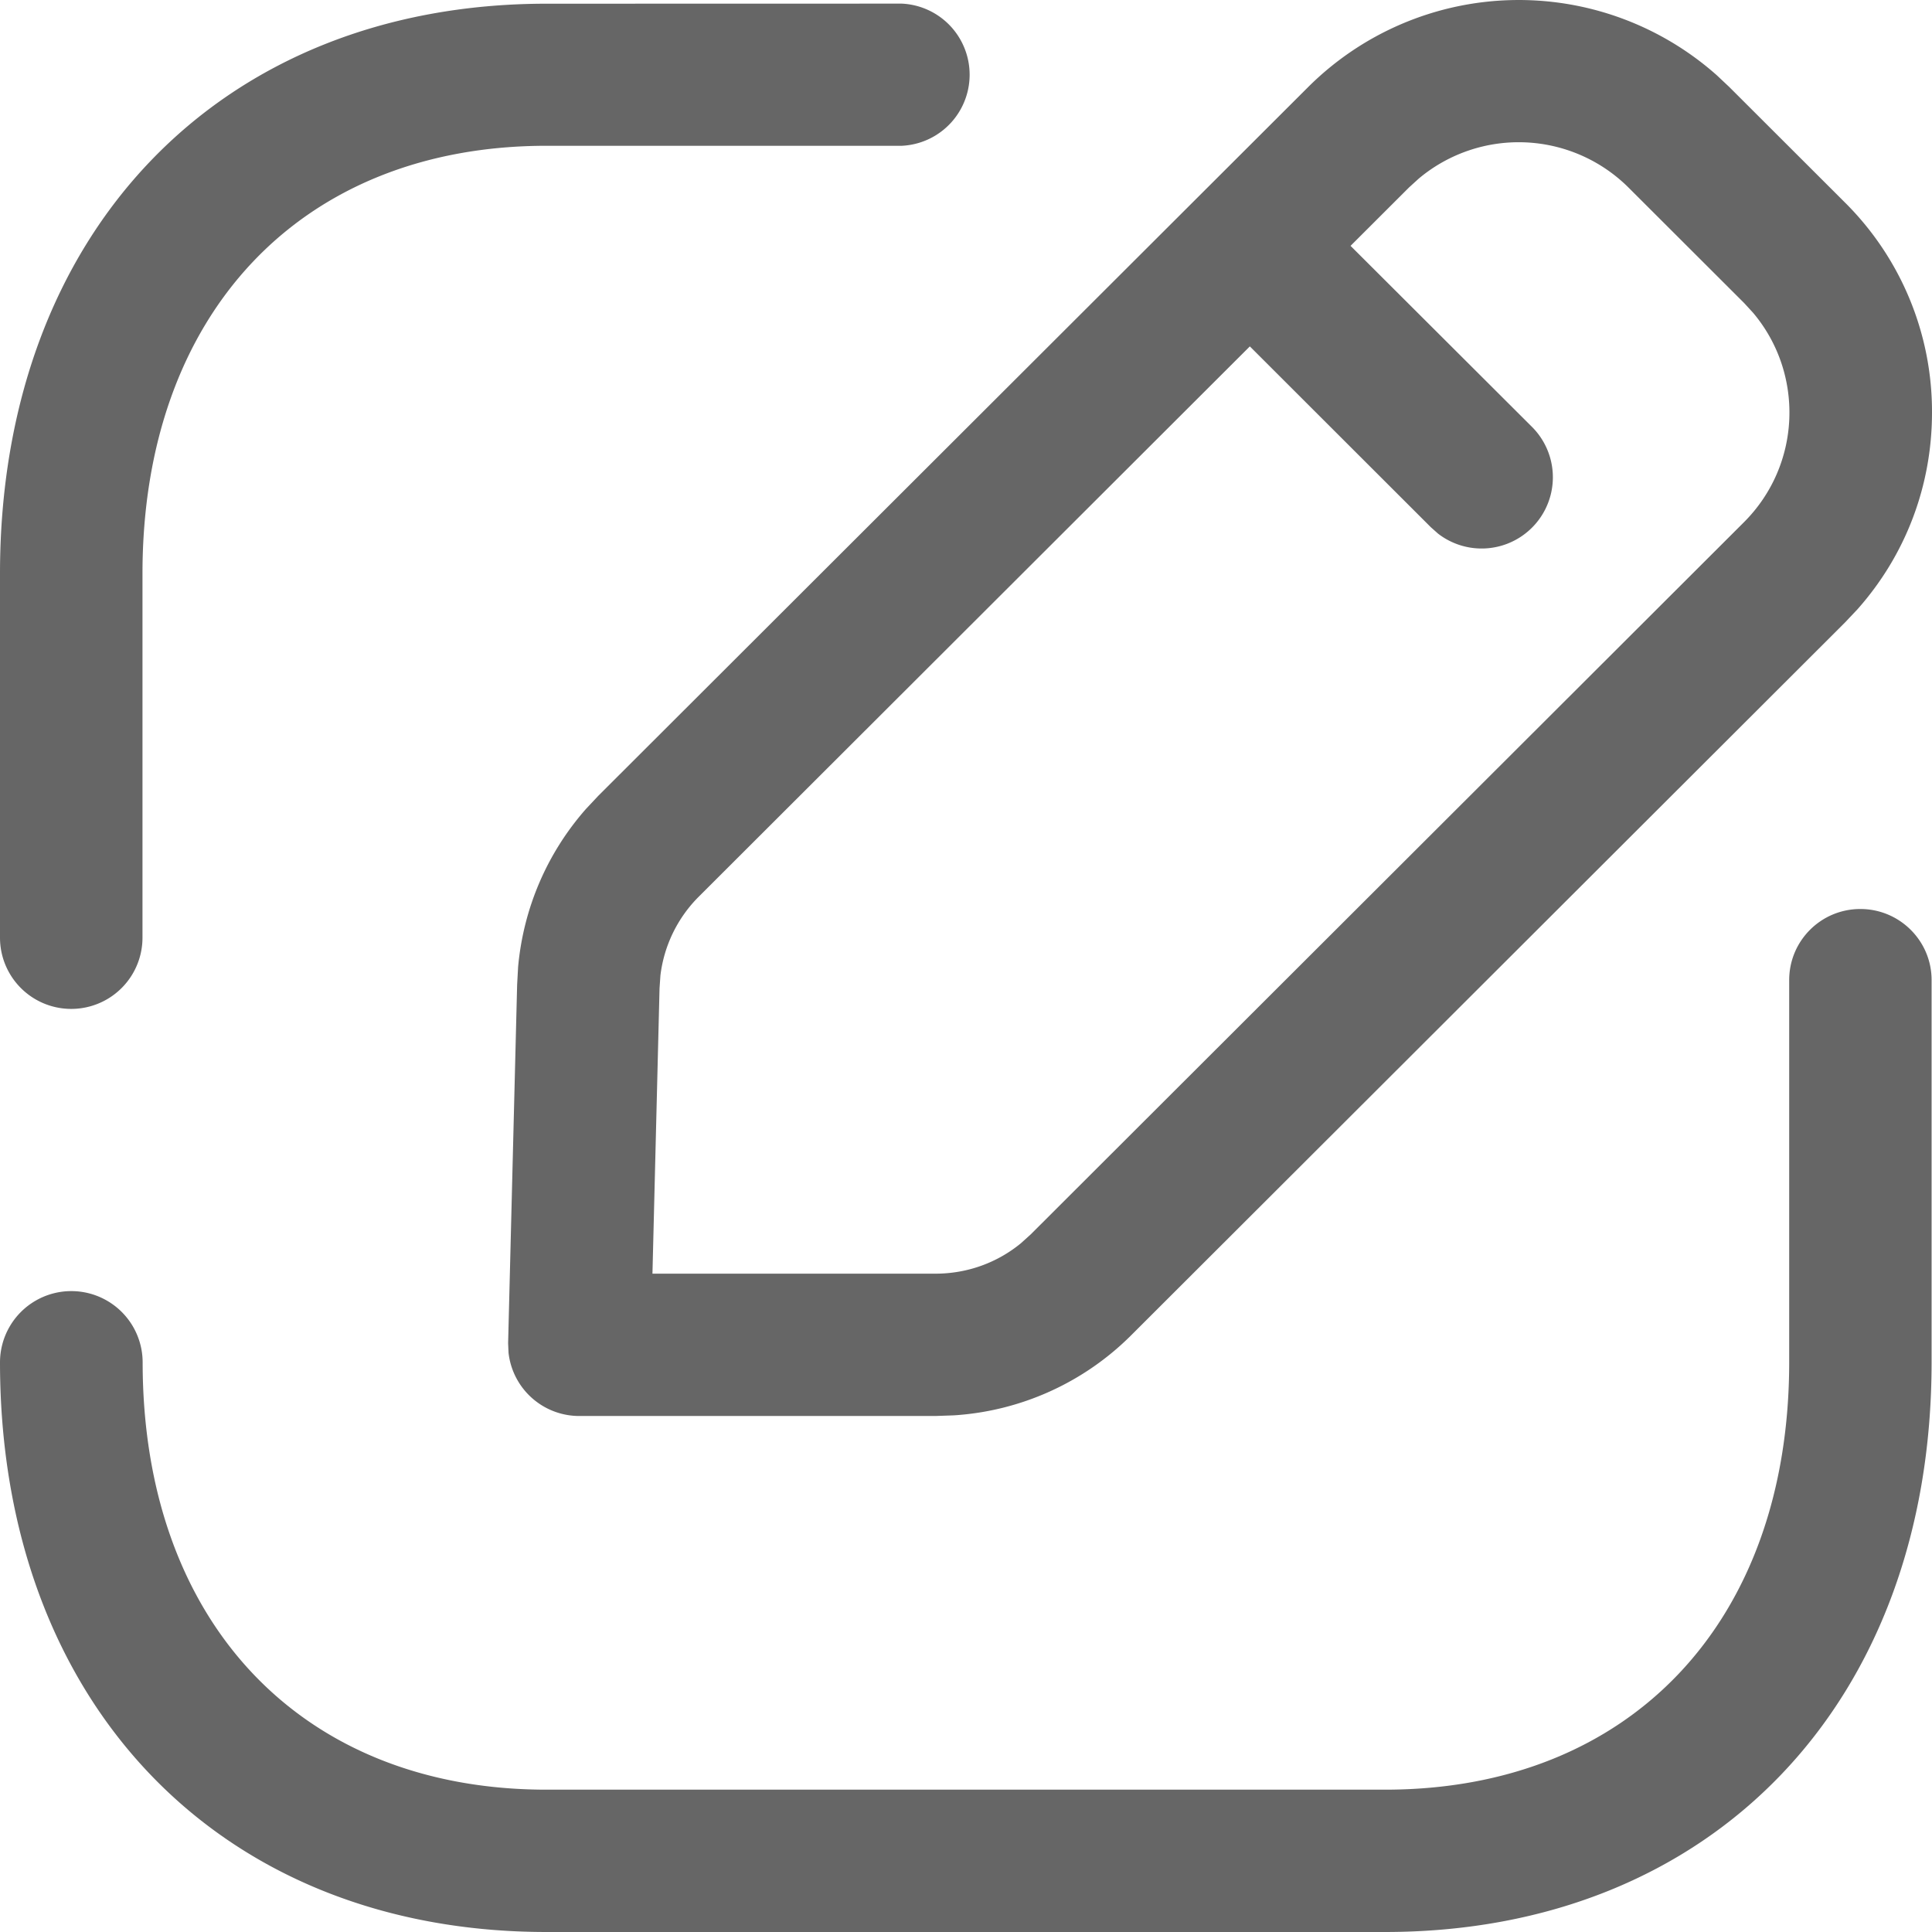 <?xml version="1.0" standalone="no"?><!DOCTYPE svg PUBLIC "-//W3C//DTD SVG 1.1//EN" "http://www.w3.org/Graphics/SVG/1.1/DTD/svg11.dtd"><svg t="1729591199075" class="icon" viewBox="0 0 1024 1024" version="1.1" xmlns="http://www.w3.org/2000/svg" p-id="7591" xmlns:xlink="http://www.w3.org/1999/xlink" width="200" height="200"><path d="M986.027 481.792c20.821 0 37.76 16.853 37.76 37.675v202.453c0 180.693-116.437 302.08-289.749 302.08H289.707C116.395 1024 0 902.613 0 721.92a37.803 37.803 0 0 1 75.605 0c0 137.728 84.011 226.645 214.101 226.645h444.331c130.133 0 214.272-88.917 214.272-226.645v-202.453c0-20.821 16.853-37.675 37.717-37.675zM909.995 39.936l6.528 6.144 61.269 61.184A156.245 156.245 0 0 1 1024 218.624c0 38.827-13.952 75.563-39.552 104.363l-6.656 7.04-378.027 377.472a146.048 146.048 0 0 1-94.251 42.667l-9.728 0.341H307.072a37.717 37.717 0 0 1-37.547-33.579l-0.213-5.035 4.779-189.952 0.512-9.387c2.816-31.189 15.36-60.416 36.053-83.883l6.443-6.869 376.32-375.723a158.08 158.08 0 0 1 216.576-6.144z m-157.952 54.656l-5.248 4.779-30.976 30.933 96 95.787a37.76 37.76 0 0 1-49.621 56.747l-3.84-3.413-95.915-95.829-291.925 291.499a71.083 71.083 0 0 0-20.48 41.899l-0.469 6.827-3.755 151.253h149.973c16.64 0 32.512-5.632 45.269-16.085l5.291-4.779 378.027-377.472c30.379-30.379 32-78.677 4.821-110.933l-4.779-5.205-61.312-61.227a82.475 82.475 0 0 0-111.061-4.779zM477.995 1.92a37.717 37.717 0 0 1 0 75.349H289.707c-130.133 0-214.187 89.045-214.187 226.773v192.939a37.76 37.76 0 0 1-75.52 0V304.043C0 123.307 116.48 1.963 289.707 1.963z" fill="#666666" p-id="7592"></path></svg>